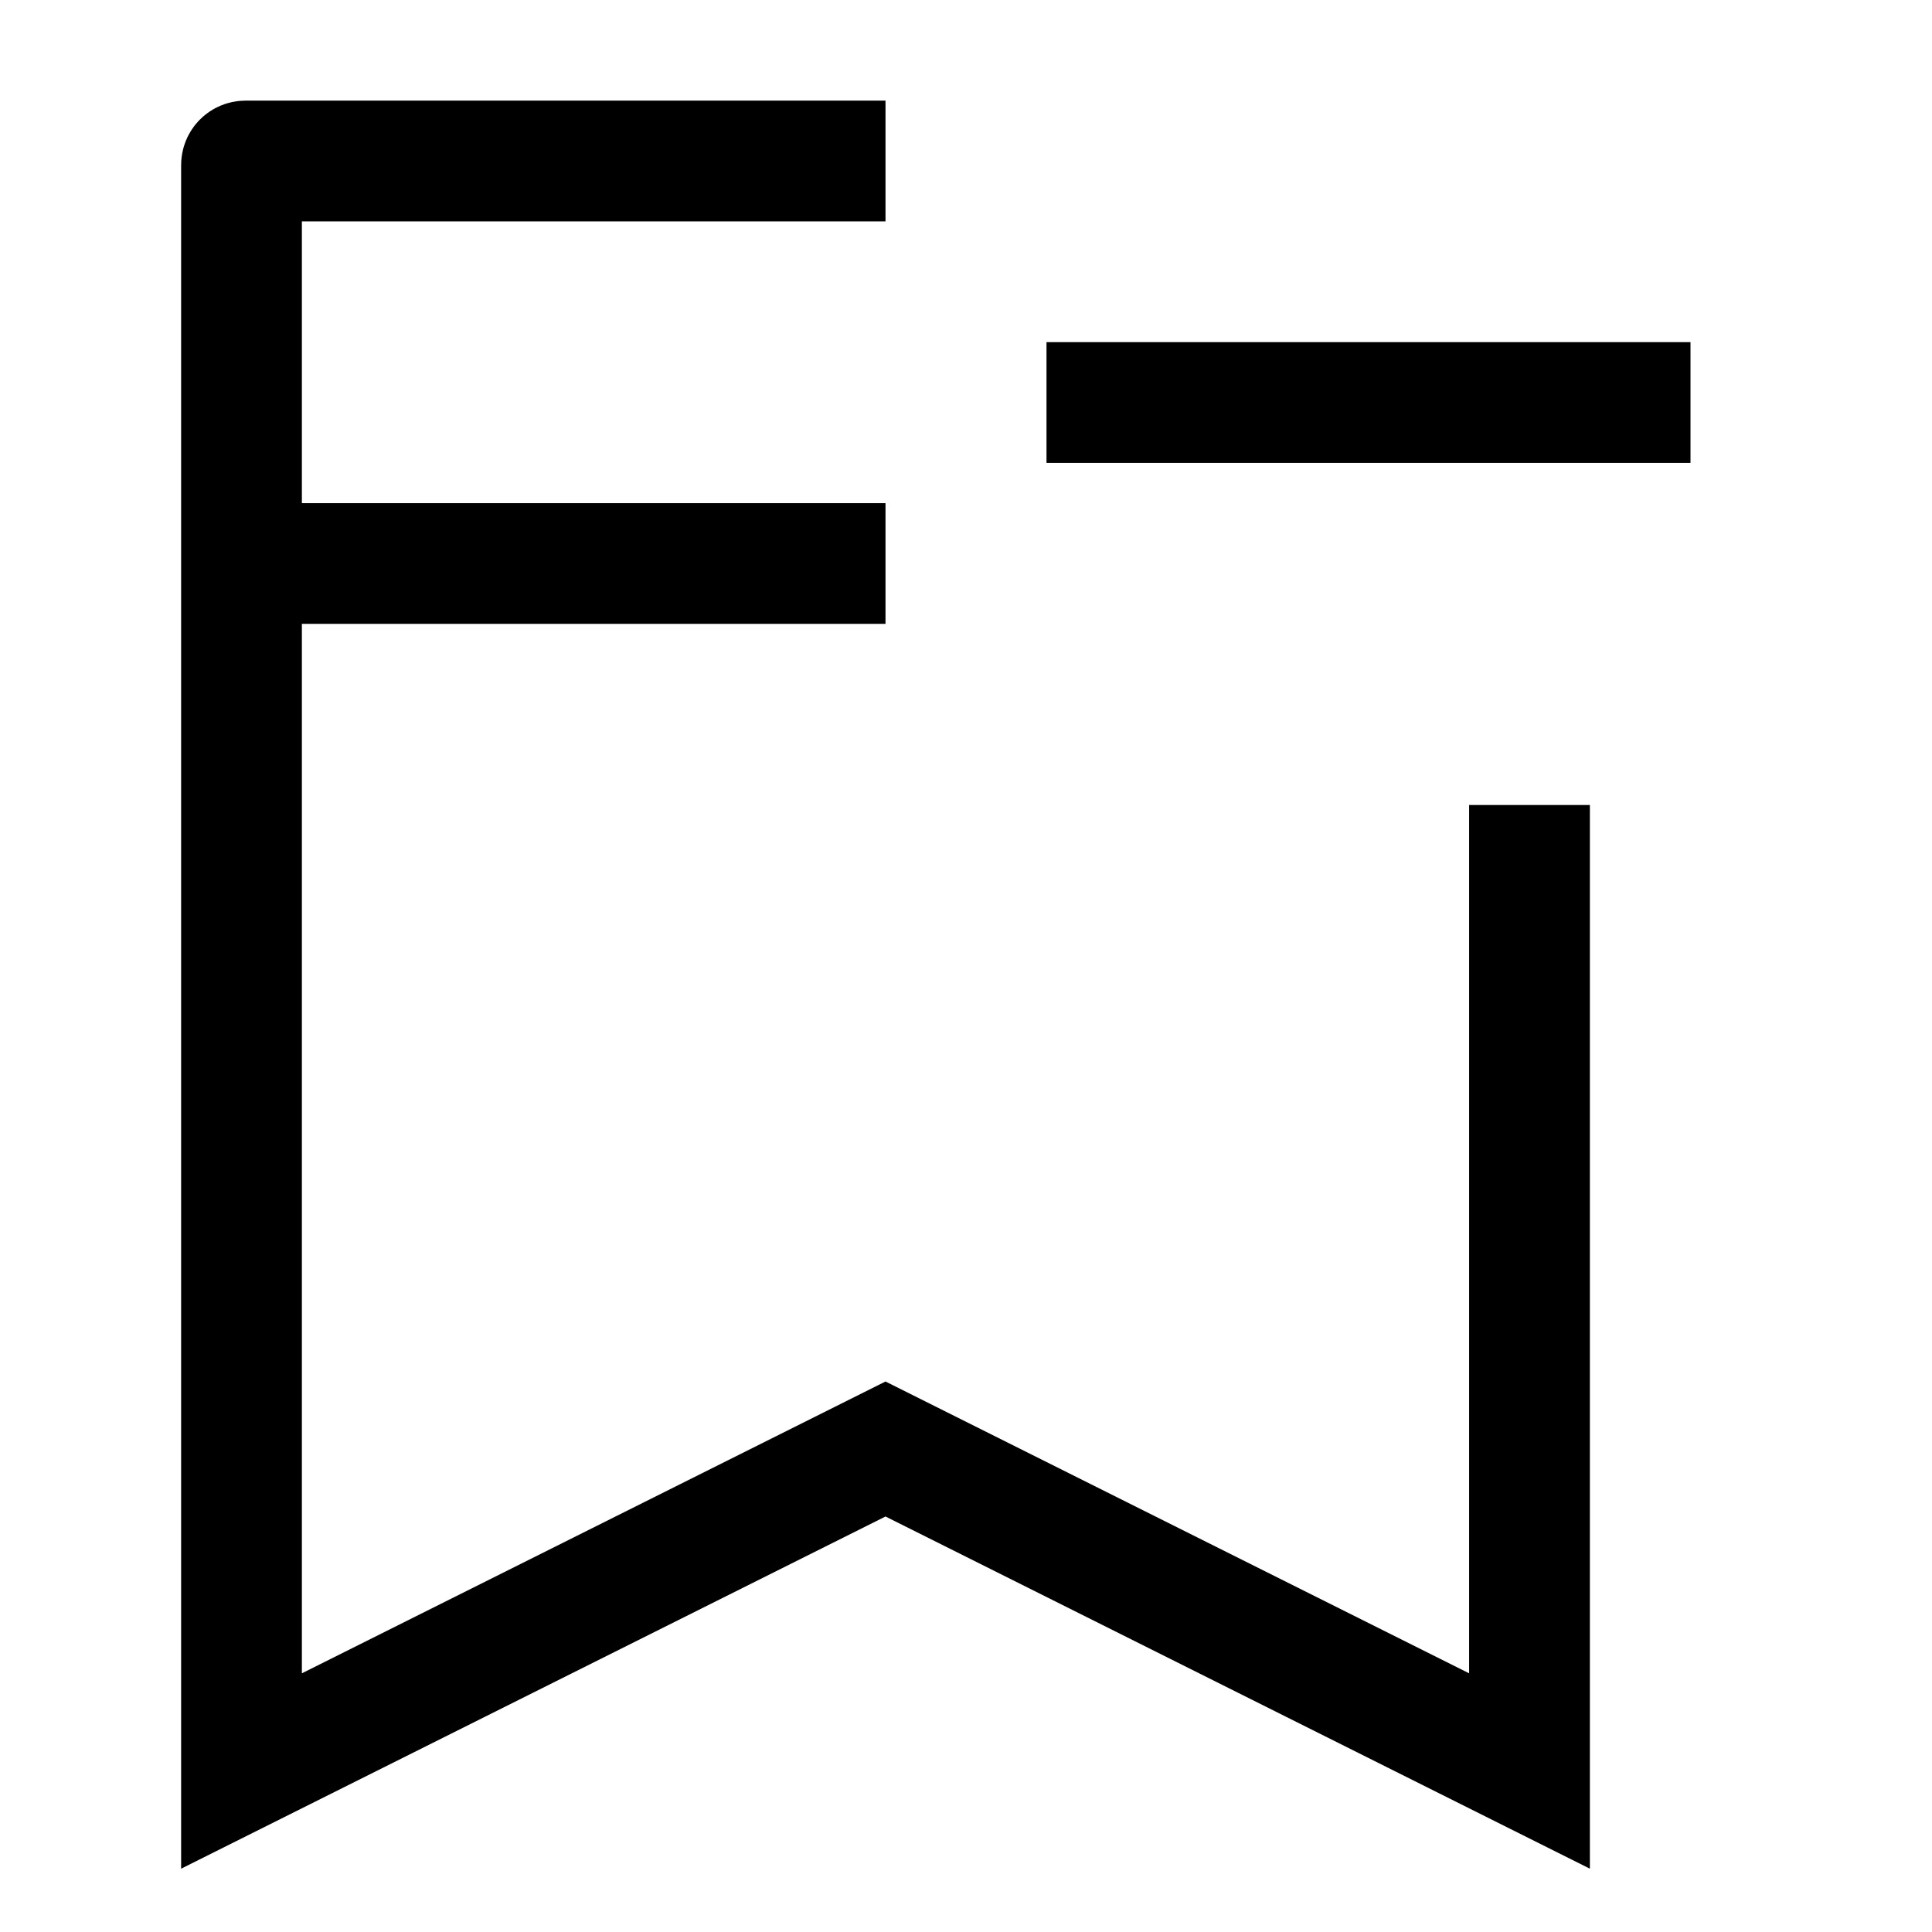 <svg width="24" height="24" viewBox="0 0 24 24" fill="none" xmlns="http://www.w3.org/2000/svg">
    <path d="M3.5 7H11" stroke="currentColor" stroke-width="1.5" stroke-linejoin="round"/>
    <path d="M13 5H21" stroke="currentColor" stroke-width="1.5" stroke-linejoin="round"/>
    <path d="M19 10V22L11 18L3 22V2.05C3 2.022 3.022 2 3.05 2H11" stroke="currentColor" stroke-width="1.5"/>
</svg>
